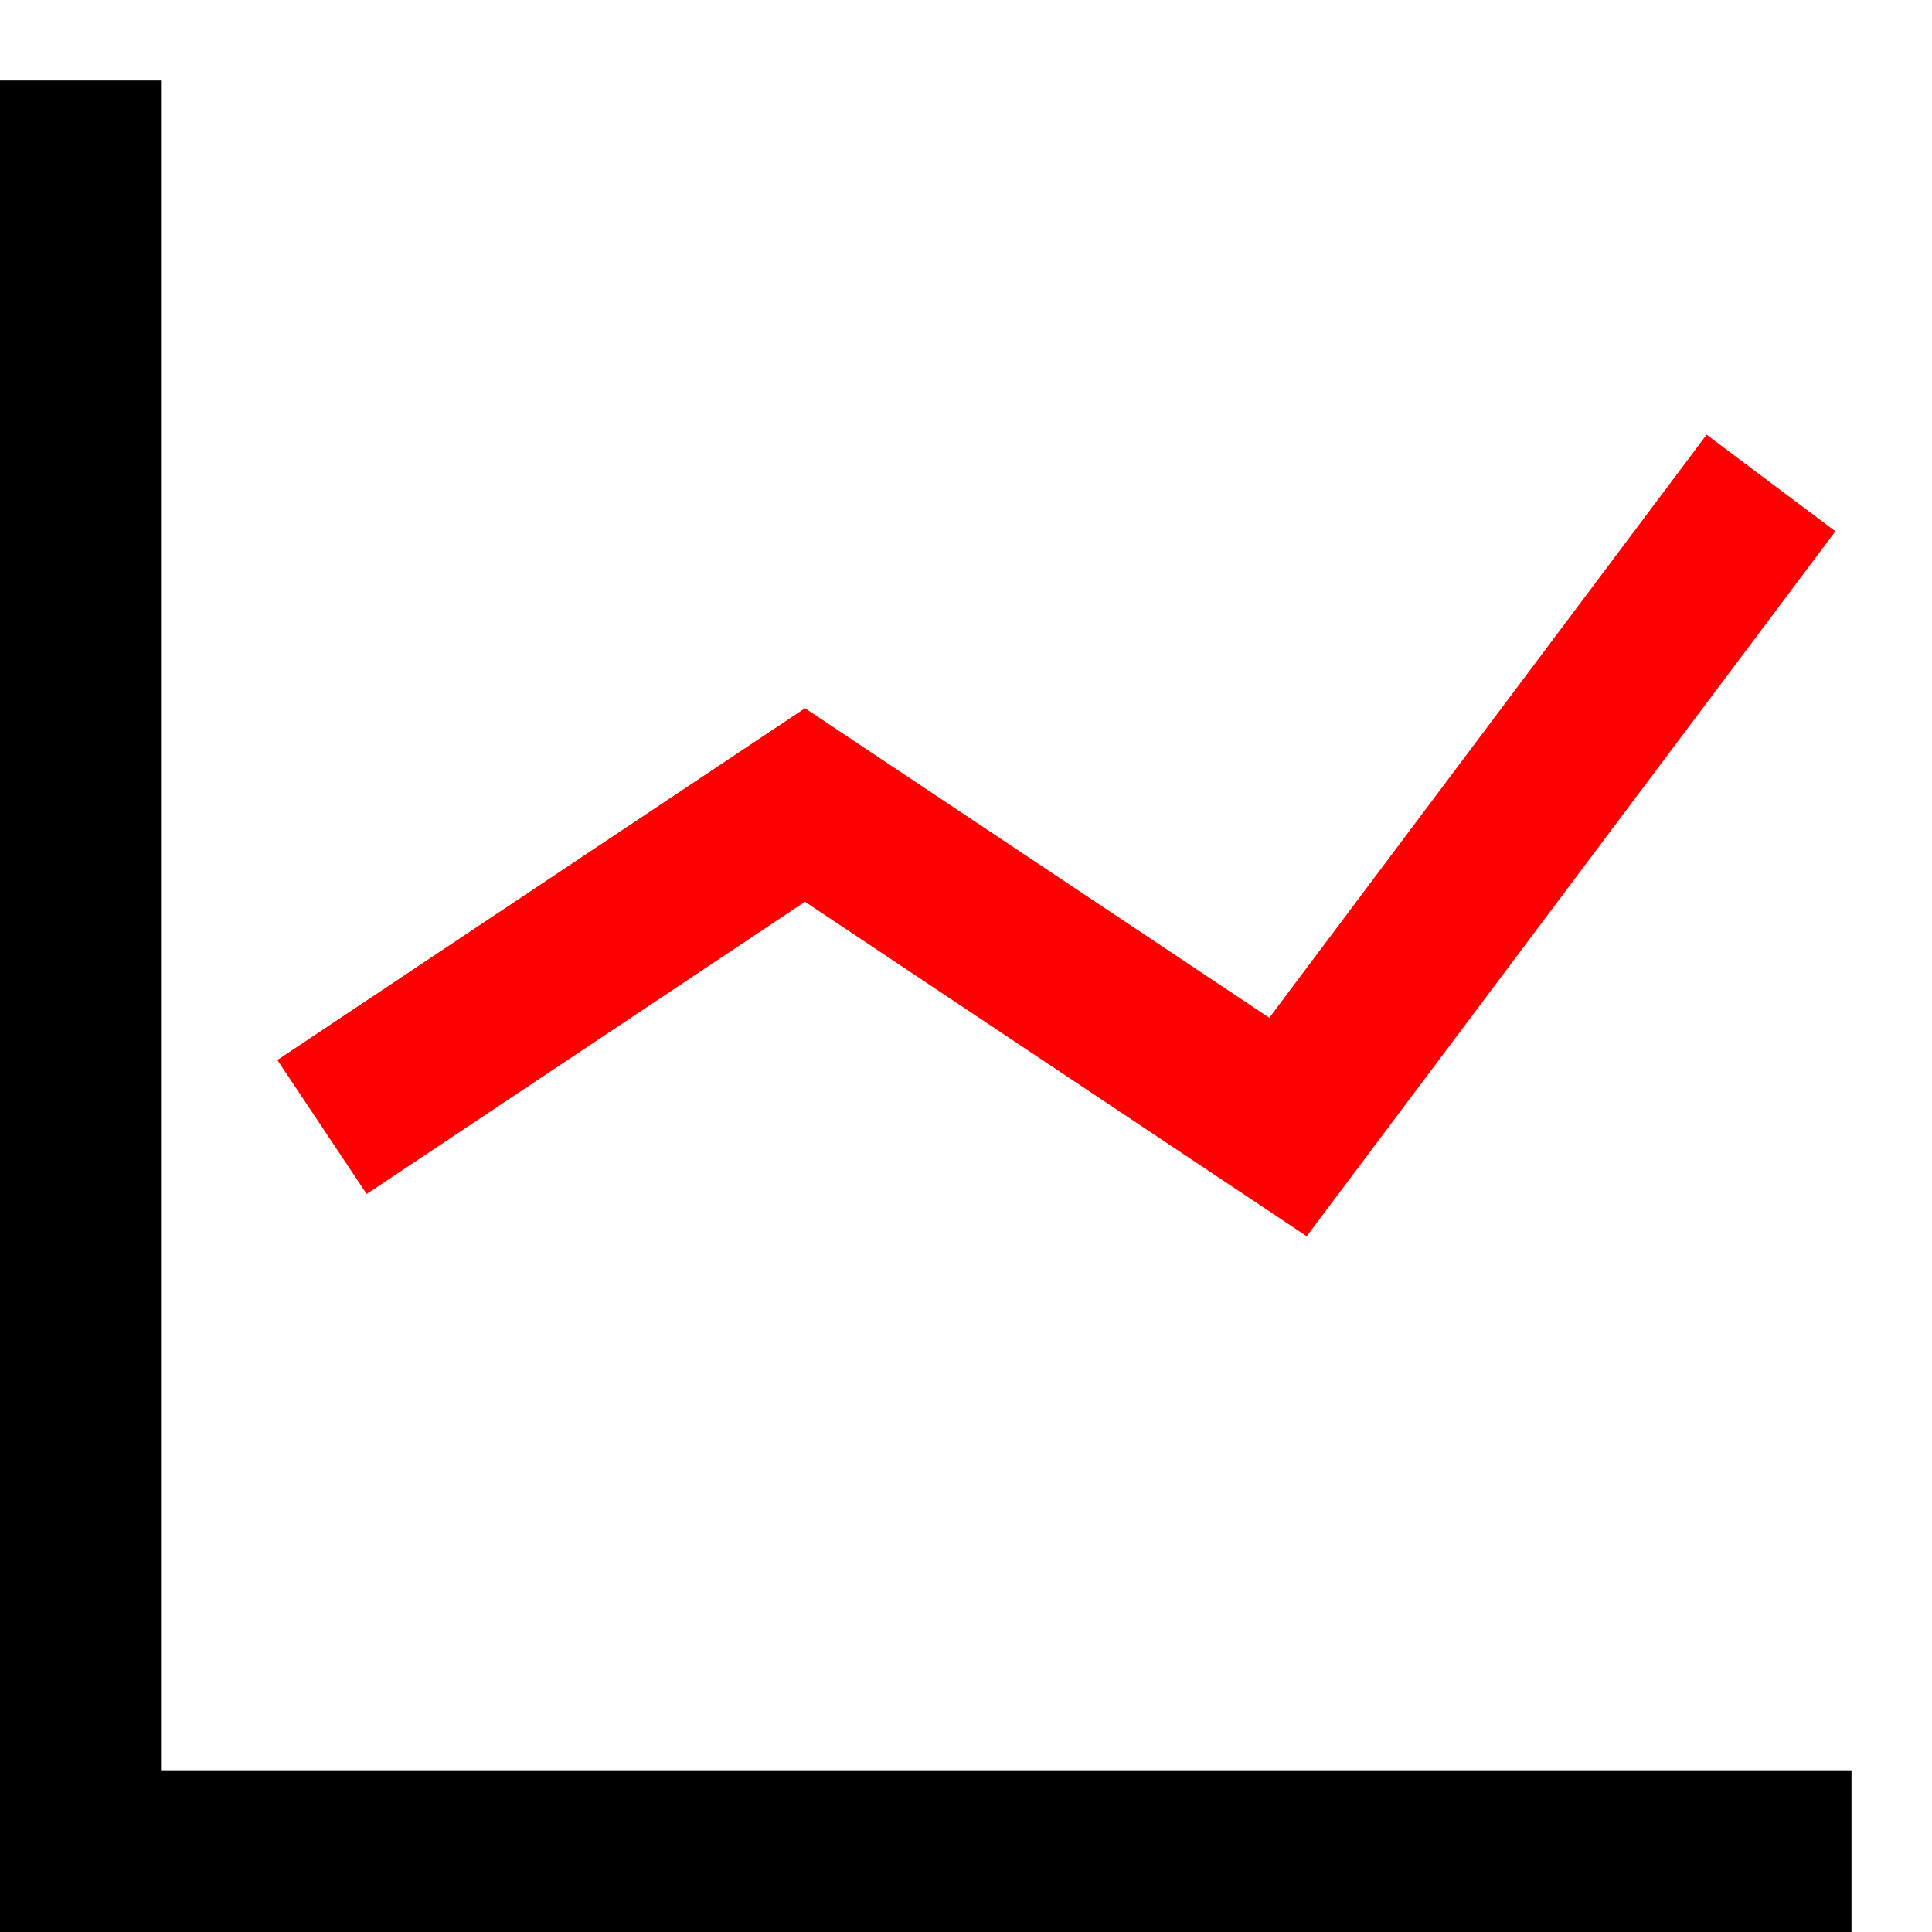 <svg xmlns="http://www.w3.org/2000/svg" viewBox="0 0 24 24" width="24" height="24">
    <polyline stroke-width="2" stroke="#000" fill="none" points="1,1 1,23 23,23"></polyline>
    <polyline stroke-width="2" stroke="#f00" fill="none" points="4,14 10,10 16,14 22,6"></polyline>
</svg>
